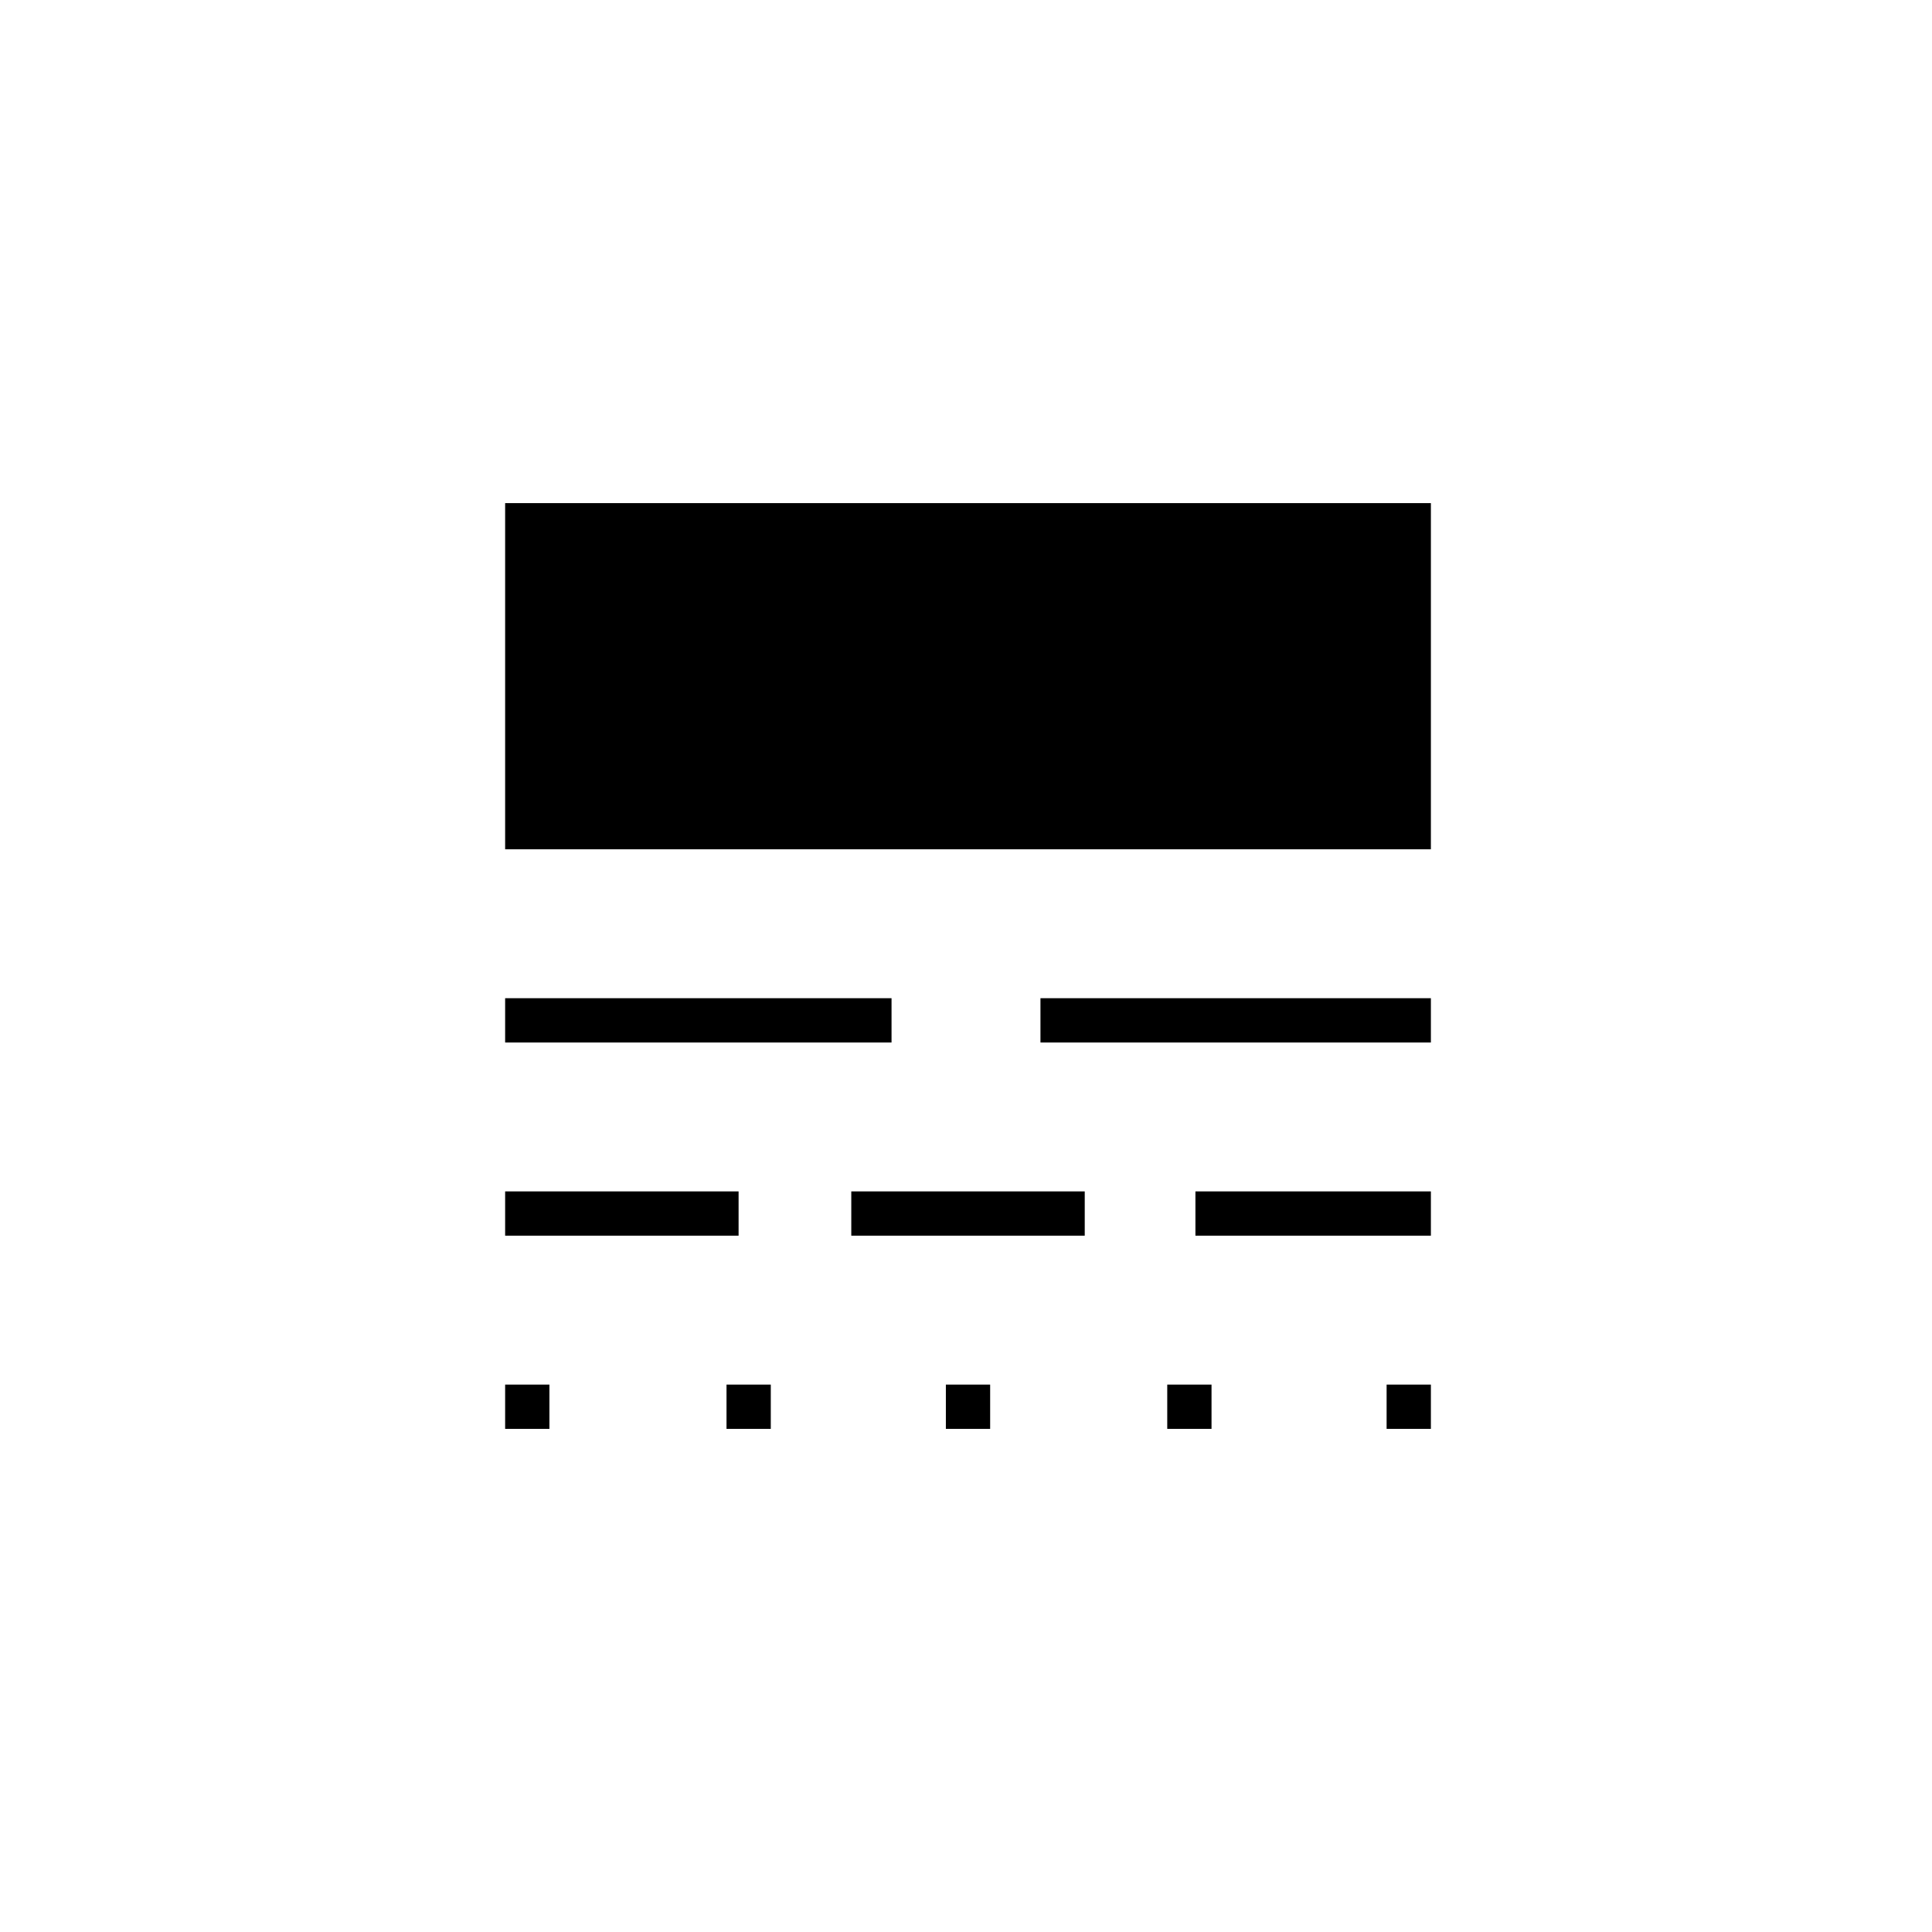 <svg xmlns="http://www.w3.org/2000/svg" height="48" width="48"><path d="M12.55 35.5V34.4H13.65V35.5ZM18.05 35.5V34.4H19.15V35.5ZM23.5 35.5V34.4H24.6V35.5ZM29 35.5V34.4H30.1V35.5ZM34.45 35.5V34.4H35.55V35.5ZM12.55 30.7V29.6H18.35V30.7ZM21.15 30.7V29.6H26.95V30.7ZM29.7 30.7V29.6H35.55V30.7ZM12.55 25.9V24.8H22.15V25.9ZM25.85 25.9V24.8H35.55V25.9ZM12.55 21.1V12.5H35.55V21.1Z"/></svg>